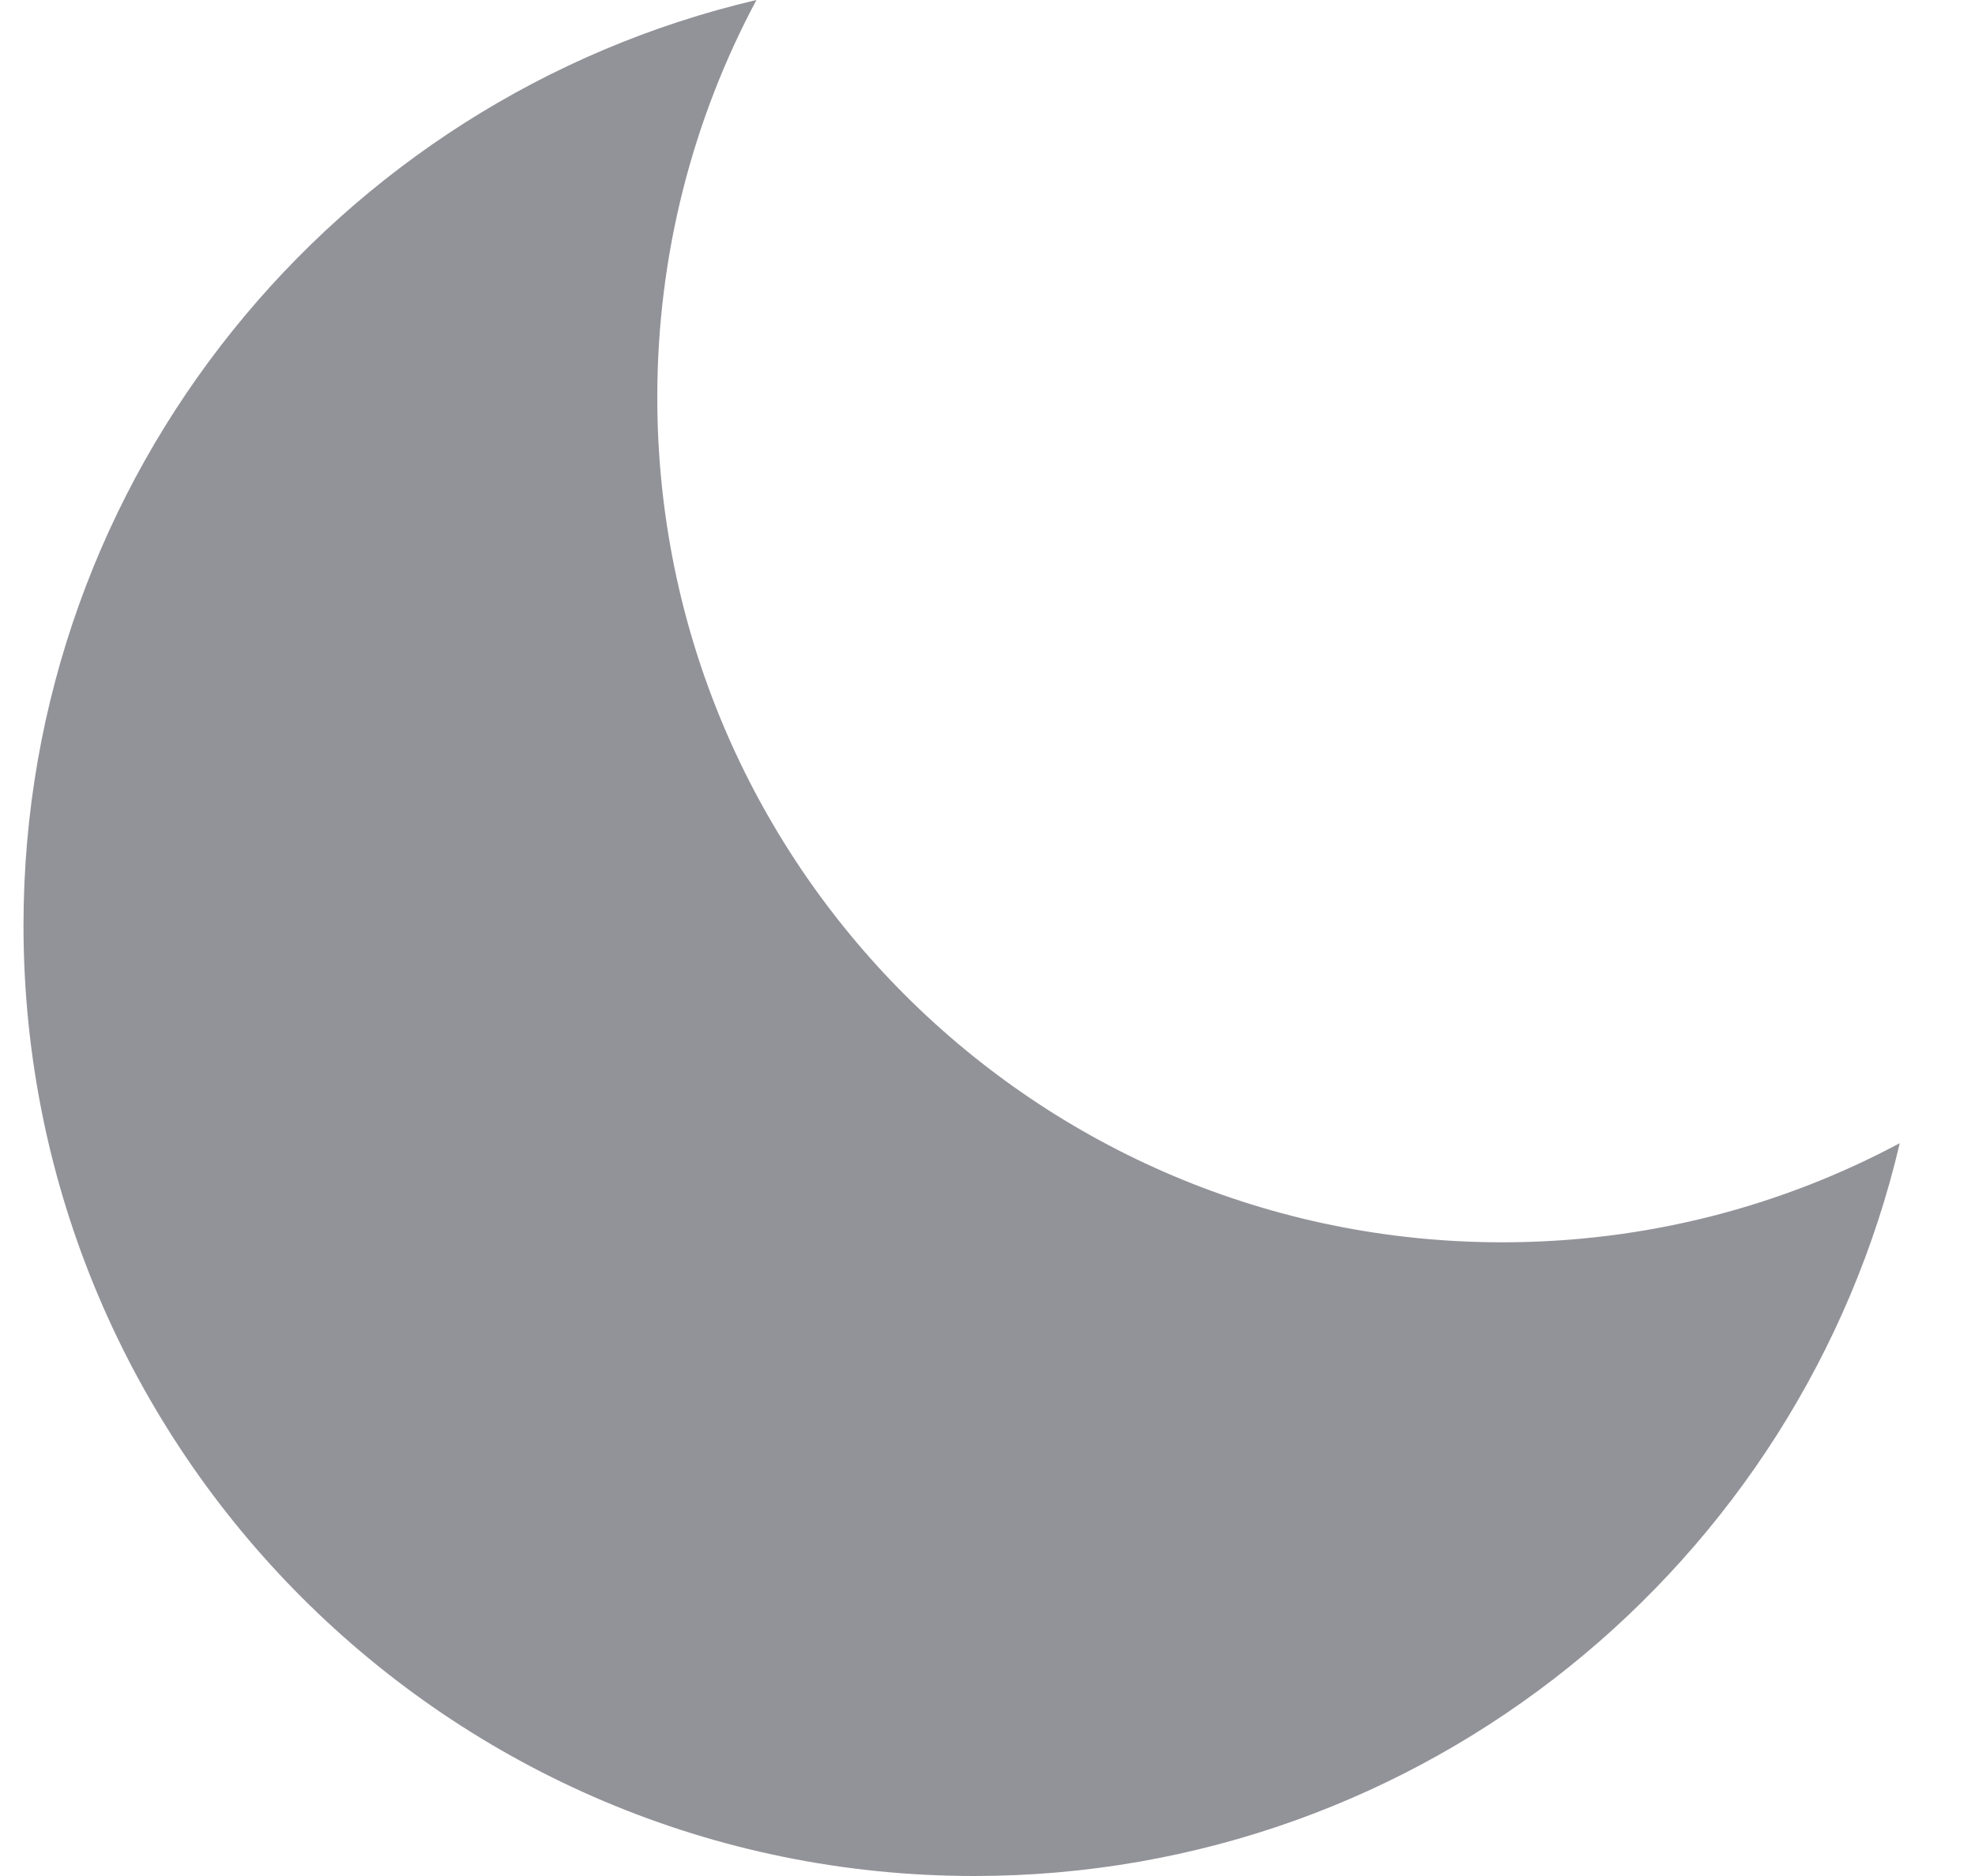 <svg width="20" height="19" viewBox="0 0 20 19" fill="none" xmlns="http://www.w3.org/2000/svg">
<path d="M19.238 11.578C18.039 12.219 16.669 12.582 15.213 12.582C10.488 12.582 6.656 8.751 6.656 4.025C6.656 2.57 7.019 1.2 7.66 0C3.406 0.997 0.238 4.815 0.238 9.373C0.238 14.69 4.548 19 9.865 19C14.423 19 18.241 15.832 19.238 11.578Z" fill="#929299"/>
</svg>
